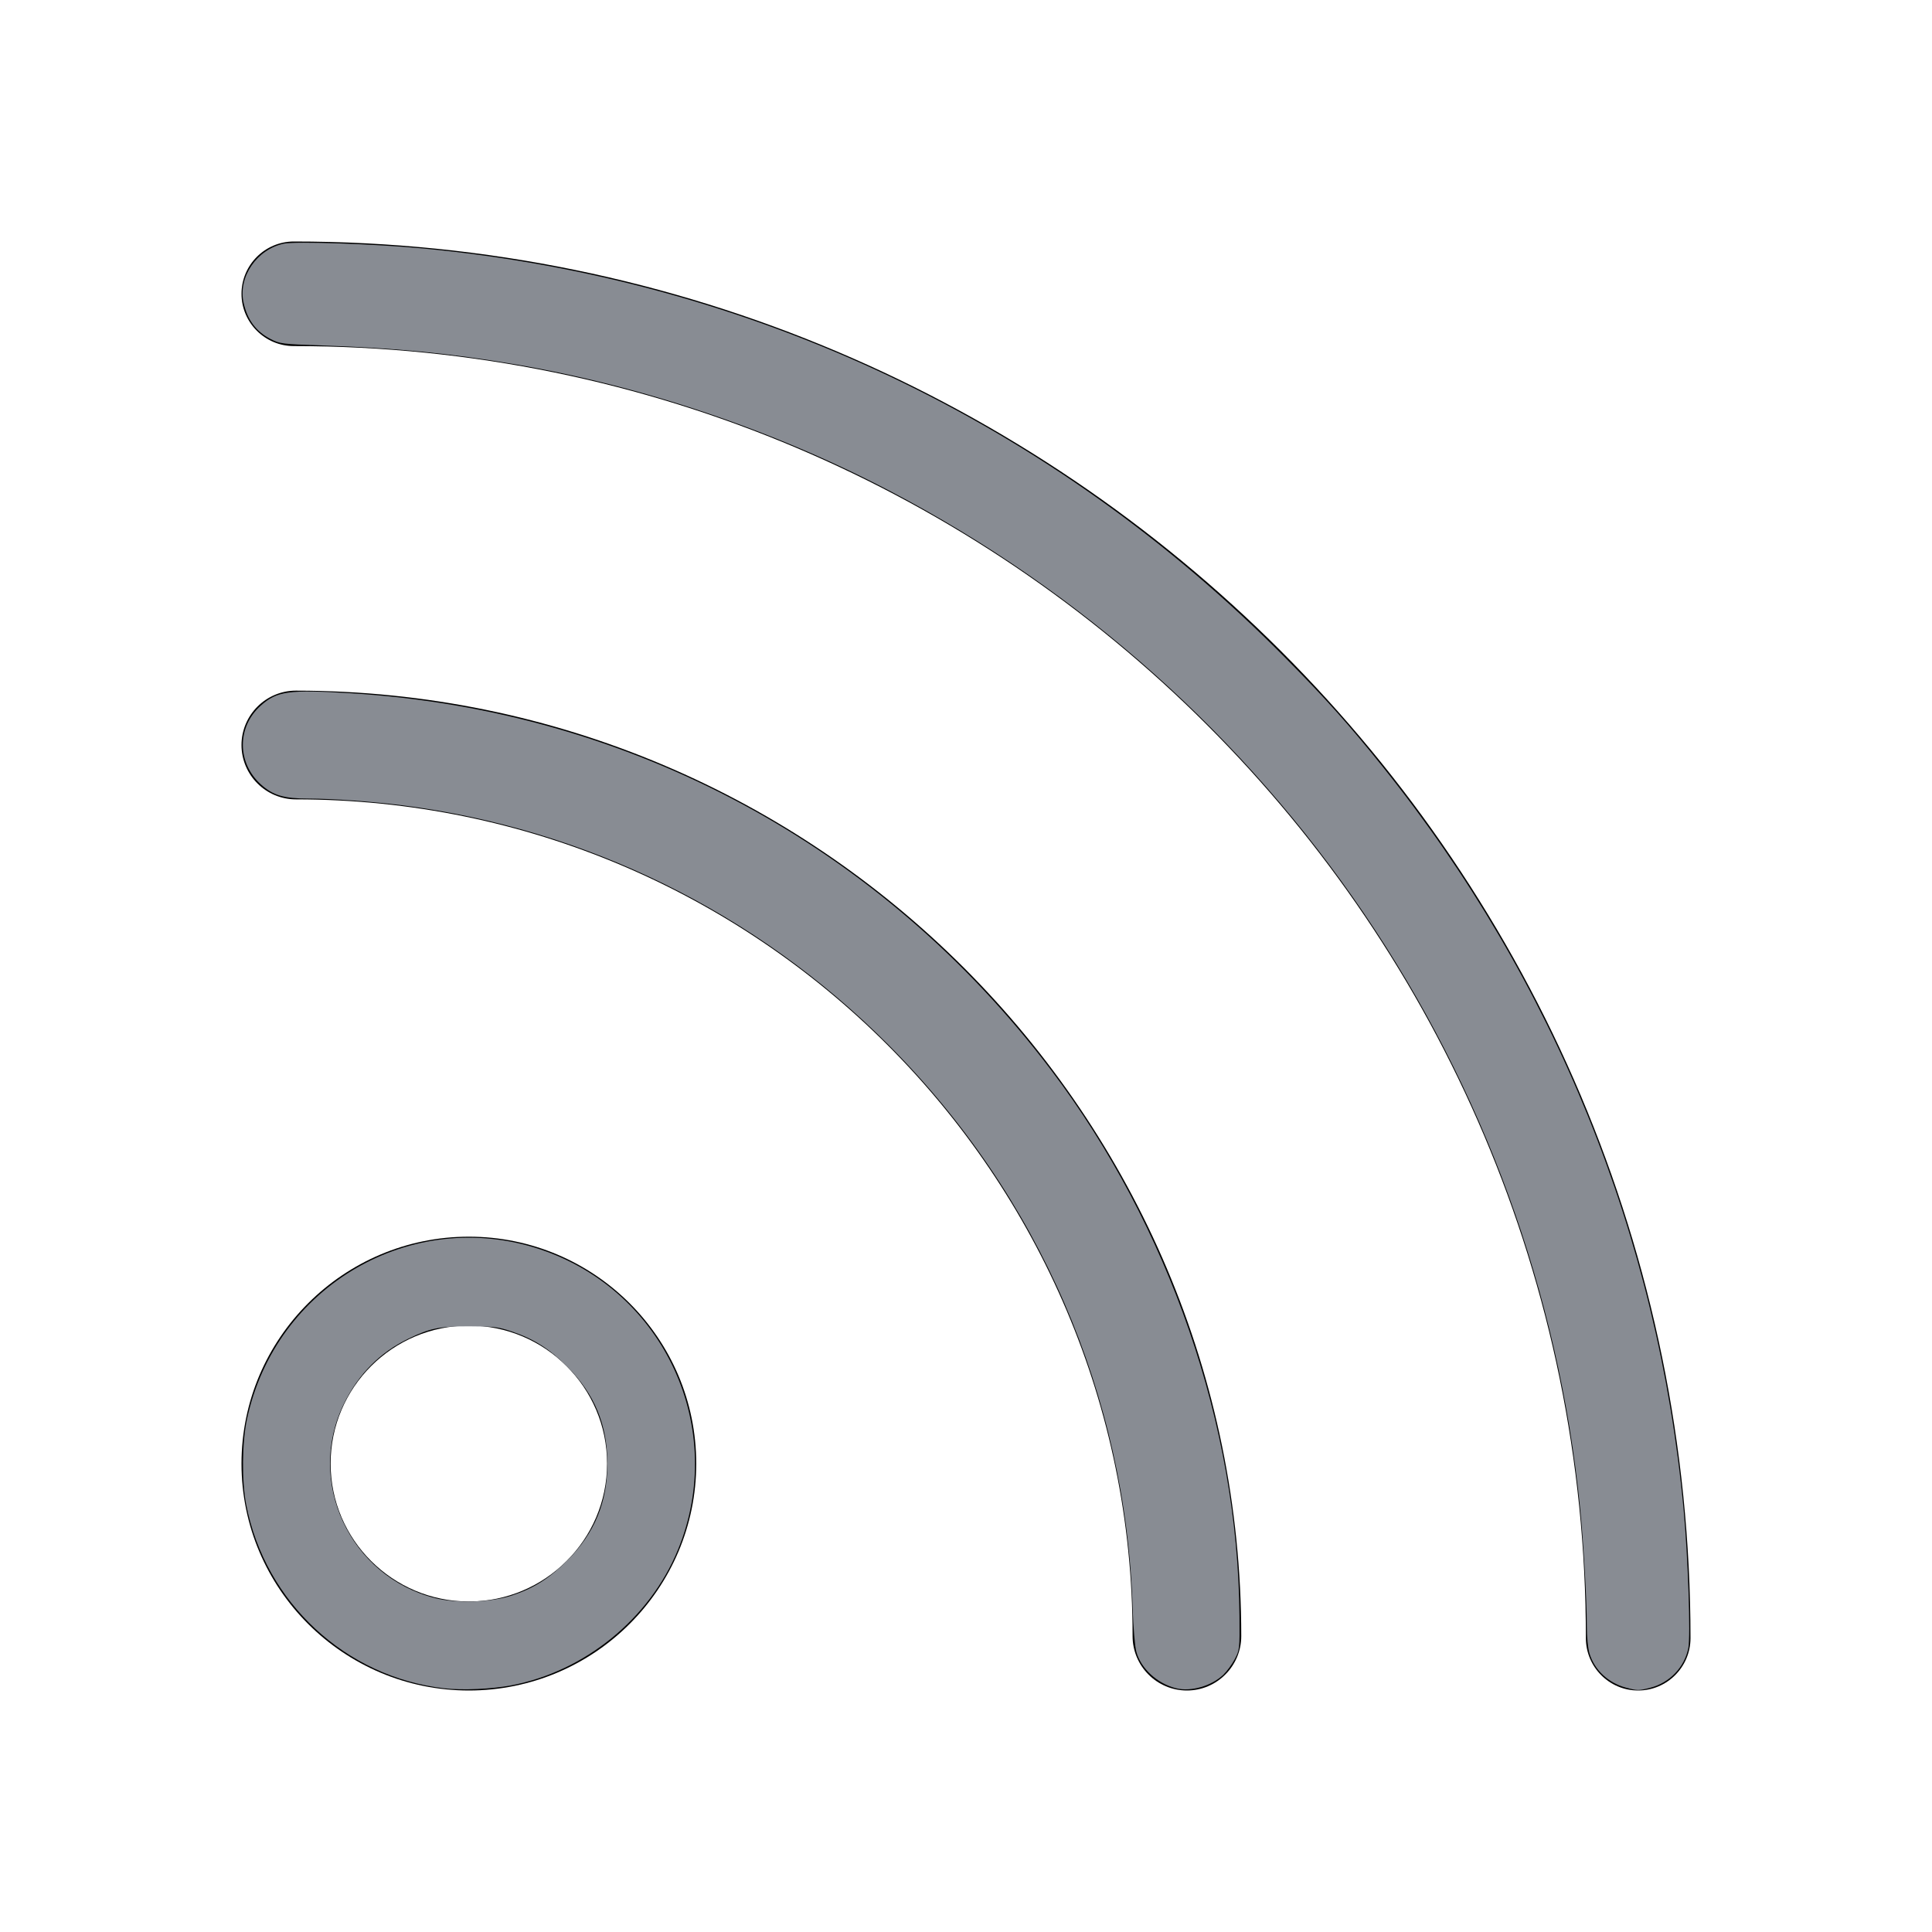 <?xml version="1.0" encoding="UTF-8" standalone="no"?>
<!-- Uploaded to: SVG Repo, www.svgrepo.com, Generator: SVG Repo Mixer Tools -->

<svg
   version="1.1"
   id="Layer_1"
   width="800px"
   height="800px"
   viewBox="0 0 40 40"
   enable-background="new 0 0 40 40"
   xml:space="preserve"
   sodipodi:docname="rss.svg"
   inkscape:version="1.2.2 (b0a8486541, 2022-12-01)"
   xmlns:inkscape="http://www.inkscape.org/namespaces/inkscape"
   xmlns:sodipodi="http://sodipodi.sourceforge.net/DTD/sodipodi-0.dtd"
   xmlns="http://www.w3.org/2000/svg"
   xmlns:svg="http://www.w3.org/2000/svg"><defs
   id="defs1638" /><sodipodi:namedview
   id="namedview1636"
   pagecolor="#505050"
   bordercolor="#ffffff"
   borderopacity="1"
   inkscape:showpageshadow="0"
   inkscape:pageopacity="0"
   inkscape:pagecheckerboard="1"
   inkscape:deskcolor="#505050"
   showgrid="false"
   inkscape:zoom="1.28375"
   inkscape:cx="400"
   inkscape:cy="400"
   inkscape:window-width="3770"
   inkscape:window-height="2026"
   inkscape:window-x="0"
   inkscape:window-y="32"
   inkscape:window-maximized="1"
   inkscape:current-layer="Layer_1" />
<g
   display="none"
   id="g1621">
	<path
   display="inline"
   d="M20.01,36.5c-0.277,0-0.537-0.137-0.693-0.368L9.468,21.529c-1.171-1.861-1.79-3.993-1.79-6.162   C7.678,8.824,13.206,3.5,20,3.5c6.795,0,12.322,5.324,12.322,11.867c0,2.164-0.612,4.284-1.77,6.129l-9.851,14.636   C20.547,36.363,20.287,36.5,20.01,36.5L20.01,36.5z M20,5.17c-5.873,0-10.652,4.574-10.652,10.197c0,1.854,0.525,3.669,1.52,5.251   l9.14,13.55l9.146-13.581c0.981-1.566,1.499-3.371,1.499-5.22C30.652,9.744,25.873,5.17,20,5.17L20,5.17z"
   id="path1617" />
	<path
   display="inline"
   d="M20,20.857c-3.159,0-5.728-2.482-5.728-5.535c0-3.051,2.569-5.534,5.728-5.534s5.729,2.483,5.729,5.534   C25.729,18.375,23.158,20.857,20,20.857L20,20.857z M20,11.458c-2.237,0-4.057,1.734-4.057,3.864c0,2.13,1.82,3.865,4.057,3.865   s4.058-1.734,4.058-3.865C24.058,13.192,22.236,11.458,20,11.458L20,11.458z"
   id="path1619" />
</g>
<path
   display="none"
   d="M36.705,34.289L26.059,23.615c3.918-4.69,3.688-11.708-0.707-16.114C23.1,5.243,20.104,4,16.919,4  S10.74,5.243,8.488,7.501c-4.647,4.66-4.647,12.241,0,16.899c2.253,2.257,5.248,3.5,8.431,3.5c2.866,0,5.573-1.015,7.728-2.86  l10.639,10.665C35.479,35.902,35.738,36,35.994,36s0.514-0.098,0.709-0.293C37.096,35.316,37.097,34.68,36.705,34.289z   M9.766,23.126c-3.945-3.958-3.945-10.395,0-14.351c1.912-1.914,4.452-2.97,7.153-2.97s5.243,1.056,7.153,2.97  c3.946,3.956,3.946,10.394,0,14.351c-1.91,1.914-4.452,2.969-7.153,2.969S11.678,25.04,9.766,23.126z"
   id="path1623" />
<path
   display="none"
   d="M25.38,34.848c-0.066,0-0.136-0.009-0.206-0.024l-10.498-2.561l-10.61,2.561  c-0.069,0.016-0.139,0.024-0.205,0.024c-0.191,0-0.38-0.064-0.532-0.184C3.12,34.5,3,34.252,3,33.986V8.635  c0-0.397,0.27-0.741,0.657-0.836l10.76-2.623l0.407,0.003l10.504,2.558l10.607-2.561c0.065-0.016,0.135-0.023,0.203-0.023  c0.195,0,0.38,0.063,0.533,0.183C36.881,5.499,37,5.746,37,6.012v25.352c0,0.397-0.27,0.741-0.656,0.837l-10.759,2.622  C25.516,34.839,25.446,34.848,25.38,34.848L25.38,34.848z M15.481,30.688l9.039,2.203V9.311l-9.039-2.203V30.688z M26.24,9.311  v23.58l9.039-2.202V7.108L26.24,9.311z M4.721,9.311v23.58l9.039-2.202V7.108L4.721,9.311z"
   id="path1625" />
<g
   id="g1633">
	<path
   d="M9.708,35C7.112,35,5,32.893,5,30.303c0-2.592,2.112-4.699,4.708-4.699c2.595,0,4.707,2.107,4.707,4.699   C14.415,32.893,12.303,35,9.708,35L9.708,35z M9.708,27.445c-1.578,0-2.863,1.281-2.863,2.857c0,1.574,1.285,2.855,2.863,2.855   c1.578,0,2.861-1.281,2.861-2.855C12.568,28.727,11.285,27.445,9.708,27.445L9.708,27.445z"
   id="path1627" />
	<path
   d="M24.574,35c-0.621,0-1.125-0.505-1.125-1.126c0-9.552-7.771-17.324-17.323-17.324C5.505,16.55,5,16.045,5,15.425   s0.505-1.126,1.126-1.126c10.792,0,19.573,8.781,19.573,19.575C25.699,34.495,25.193,35,24.574,35L24.574,35z"
   id="path1629" />
	<path
   d="M33.916,35c-0.597,0-1.082-0.486-1.082-1.084c0-14.75-12-26.751-26.751-26.751C5.486,7.165,5,6.68,5,6.083   C5,5.486,5.486,5,6.083,5C22.027,5,35,17.972,35,33.916C35,34.514,34.514,35,33.916,35L33.916,35z"
   id="path1631" />
</g>
<path
   style="fill:#888c93;stroke-width:0.779"
   d="m 184.01,699.104 c -40.833,-4.645 -74.23,-35.618 -82.061,-76.105 -1.877,-9.706 -1.738,-25.652 0.309,-35.268 11.792,-55.398 68.309,-88.143 121.47,-70.378 51.462,17.198 77.608,74.289 56.977,124.412 -11.739,28.52 -38.581,50.332 -69.053,56.112 -8.101,1.537 -20.194,2.073 -27.642,1.226 z m 27.87,-38.406 c 9.064,-2.968 15.482,-7.024 23,-14.532 11.322,-11.307 16.621,-24.1 16.621,-40.129 0,-16.029 -5.299,-28.822 -16.621,-40.129 -7.476,-7.467 -13.86,-11.514 -23,-14.584 -5.598,-1.88 -7.38,-2.096 -17.527,-2.122 -12.386,-0.032 -16.346,0.776 -25.381,5.181 -11.689,5.699 -20.447,14.537 -26.487,26.727 -16.015,32.325 2.383,71.697 37.68,80.635 8.841,2.239 23.121,1.767 31.714,-1.047 z"
   id="path2120"
   transform="scale(0.05)" /><path
   style="fill:#888c93;stroke-width:0.779"
   d="m 487.038,699.084 c -7.788,-1.912 -14.584,-8.128 -16.488,-15.082 -0.632,-2.306 -1.274,-9.901 -1.538,-18.168 -2.804,-87.966 -38.811,-170.872 -101.392,-233.453 -54.549,-54.549 -124.991,-89.226 -200.92,-98.909 -12.383,-1.579 -29.305,-2.792 -39.002,-2.796 -10.14,-0.004 -14.633,-1.338 -19.629,-5.83 -9.946,-8.943 -10.014,-23.743 -0.15,-32.613 6.744,-6.064 11.648,-6.742 37.359,-5.167 115.501,7.075 219.73,63.154 289.931,155.995 48.922,64.7 77.42,147.27 78.024,226.073 0.106,13.784 0.072,14.087 -1.965,17.916 -1.14,2.142 -3.243,5.016 -4.674,6.387 -4.891,4.685 -13.431,7.152 -19.556,5.648 z"
   id="path2122"
   transform="scale(0.05)" /><path
   style="fill:#888c93;stroke-width:0.779"
   d="m 673.264,698.813 c -7.354,-1.98 -13.034,-7.316 -15.102,-14.188 -0.636,-2.113 -1.103,-6.992 -1.103,-11.525 -6.1e-4,-10.8 -1.339,-34.224 -2.786,-48.756 C 636.474,445.561 528.763,287.043 368.016,203.059 320.115,178.032 266.053,159.805 213.048,150.811 c -26.7,-4.531 -49.056,-6.707 -79.844,-7.772 -16.397,-0.567 -17.309,-0.682 -21.125,-2.644 -6.041,-3.107 -9.613,-7.893 -11.211,-15.021 -2.382,-10.63 5.468,-22.153 16.678,-24.48 4.881,-1.013 37.526,0.105 57.292,1.962 136.15,12.793 260.886,71.957 357.336,169.487 16.838,17.027 26.445,27.768 40.328,45.087 71.209,88.839 114.106,194.76 124.66,307.815 1.828,19.579 2.936,52.395 1.933,57.253 -1.641,7.947 -7.734,14.279 -15.738,16.356 -4.791,1.243 -5.332,1.24 -10.091,-0.041 z"
   id="path2124"
   transform="scale(0.05)" /></svg>
